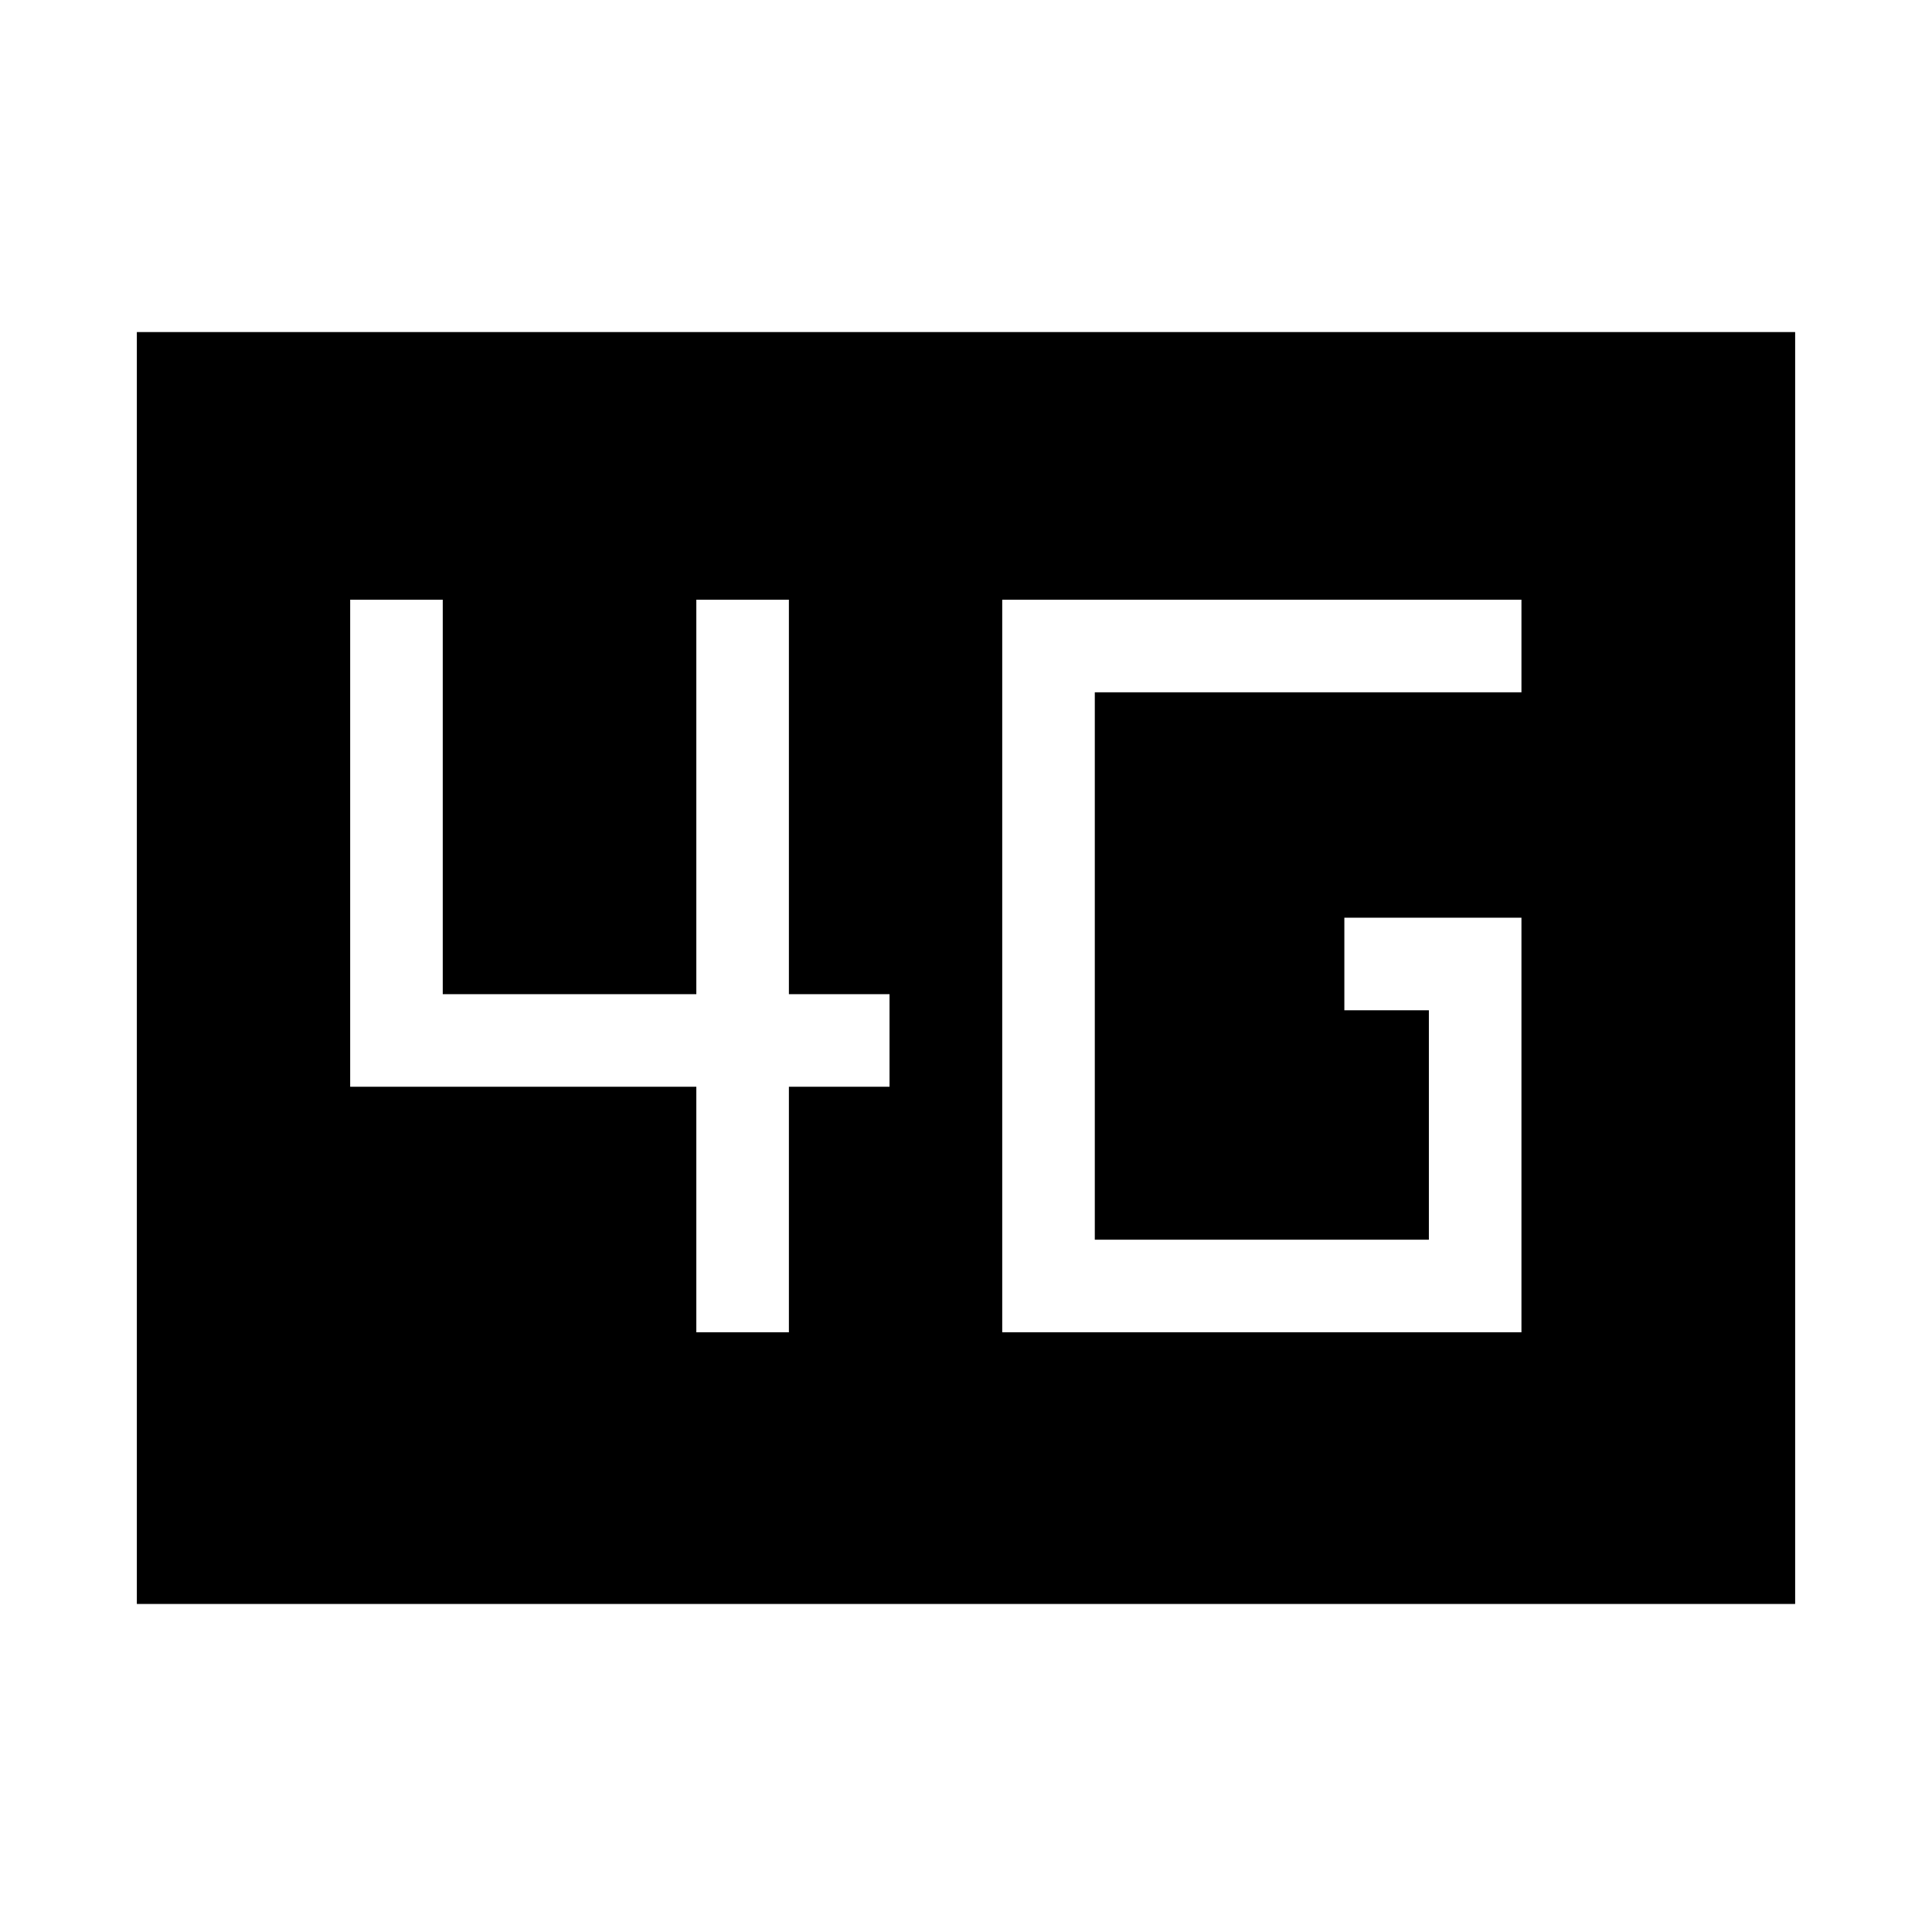 <svg xmlns="http://www.w3.org/2000/svg" height="20" viewBox="0 -960 960 960" width="20"><path d="M498-298h258v-206h-88v46h42v114H544v-272h212v-46H498v364Zm-152 0h46v-122h50v-46h-50v-196h-46v196H220v-196h-46v242h172v122ZM68-163v-632h824v632H68Z"/></svg>